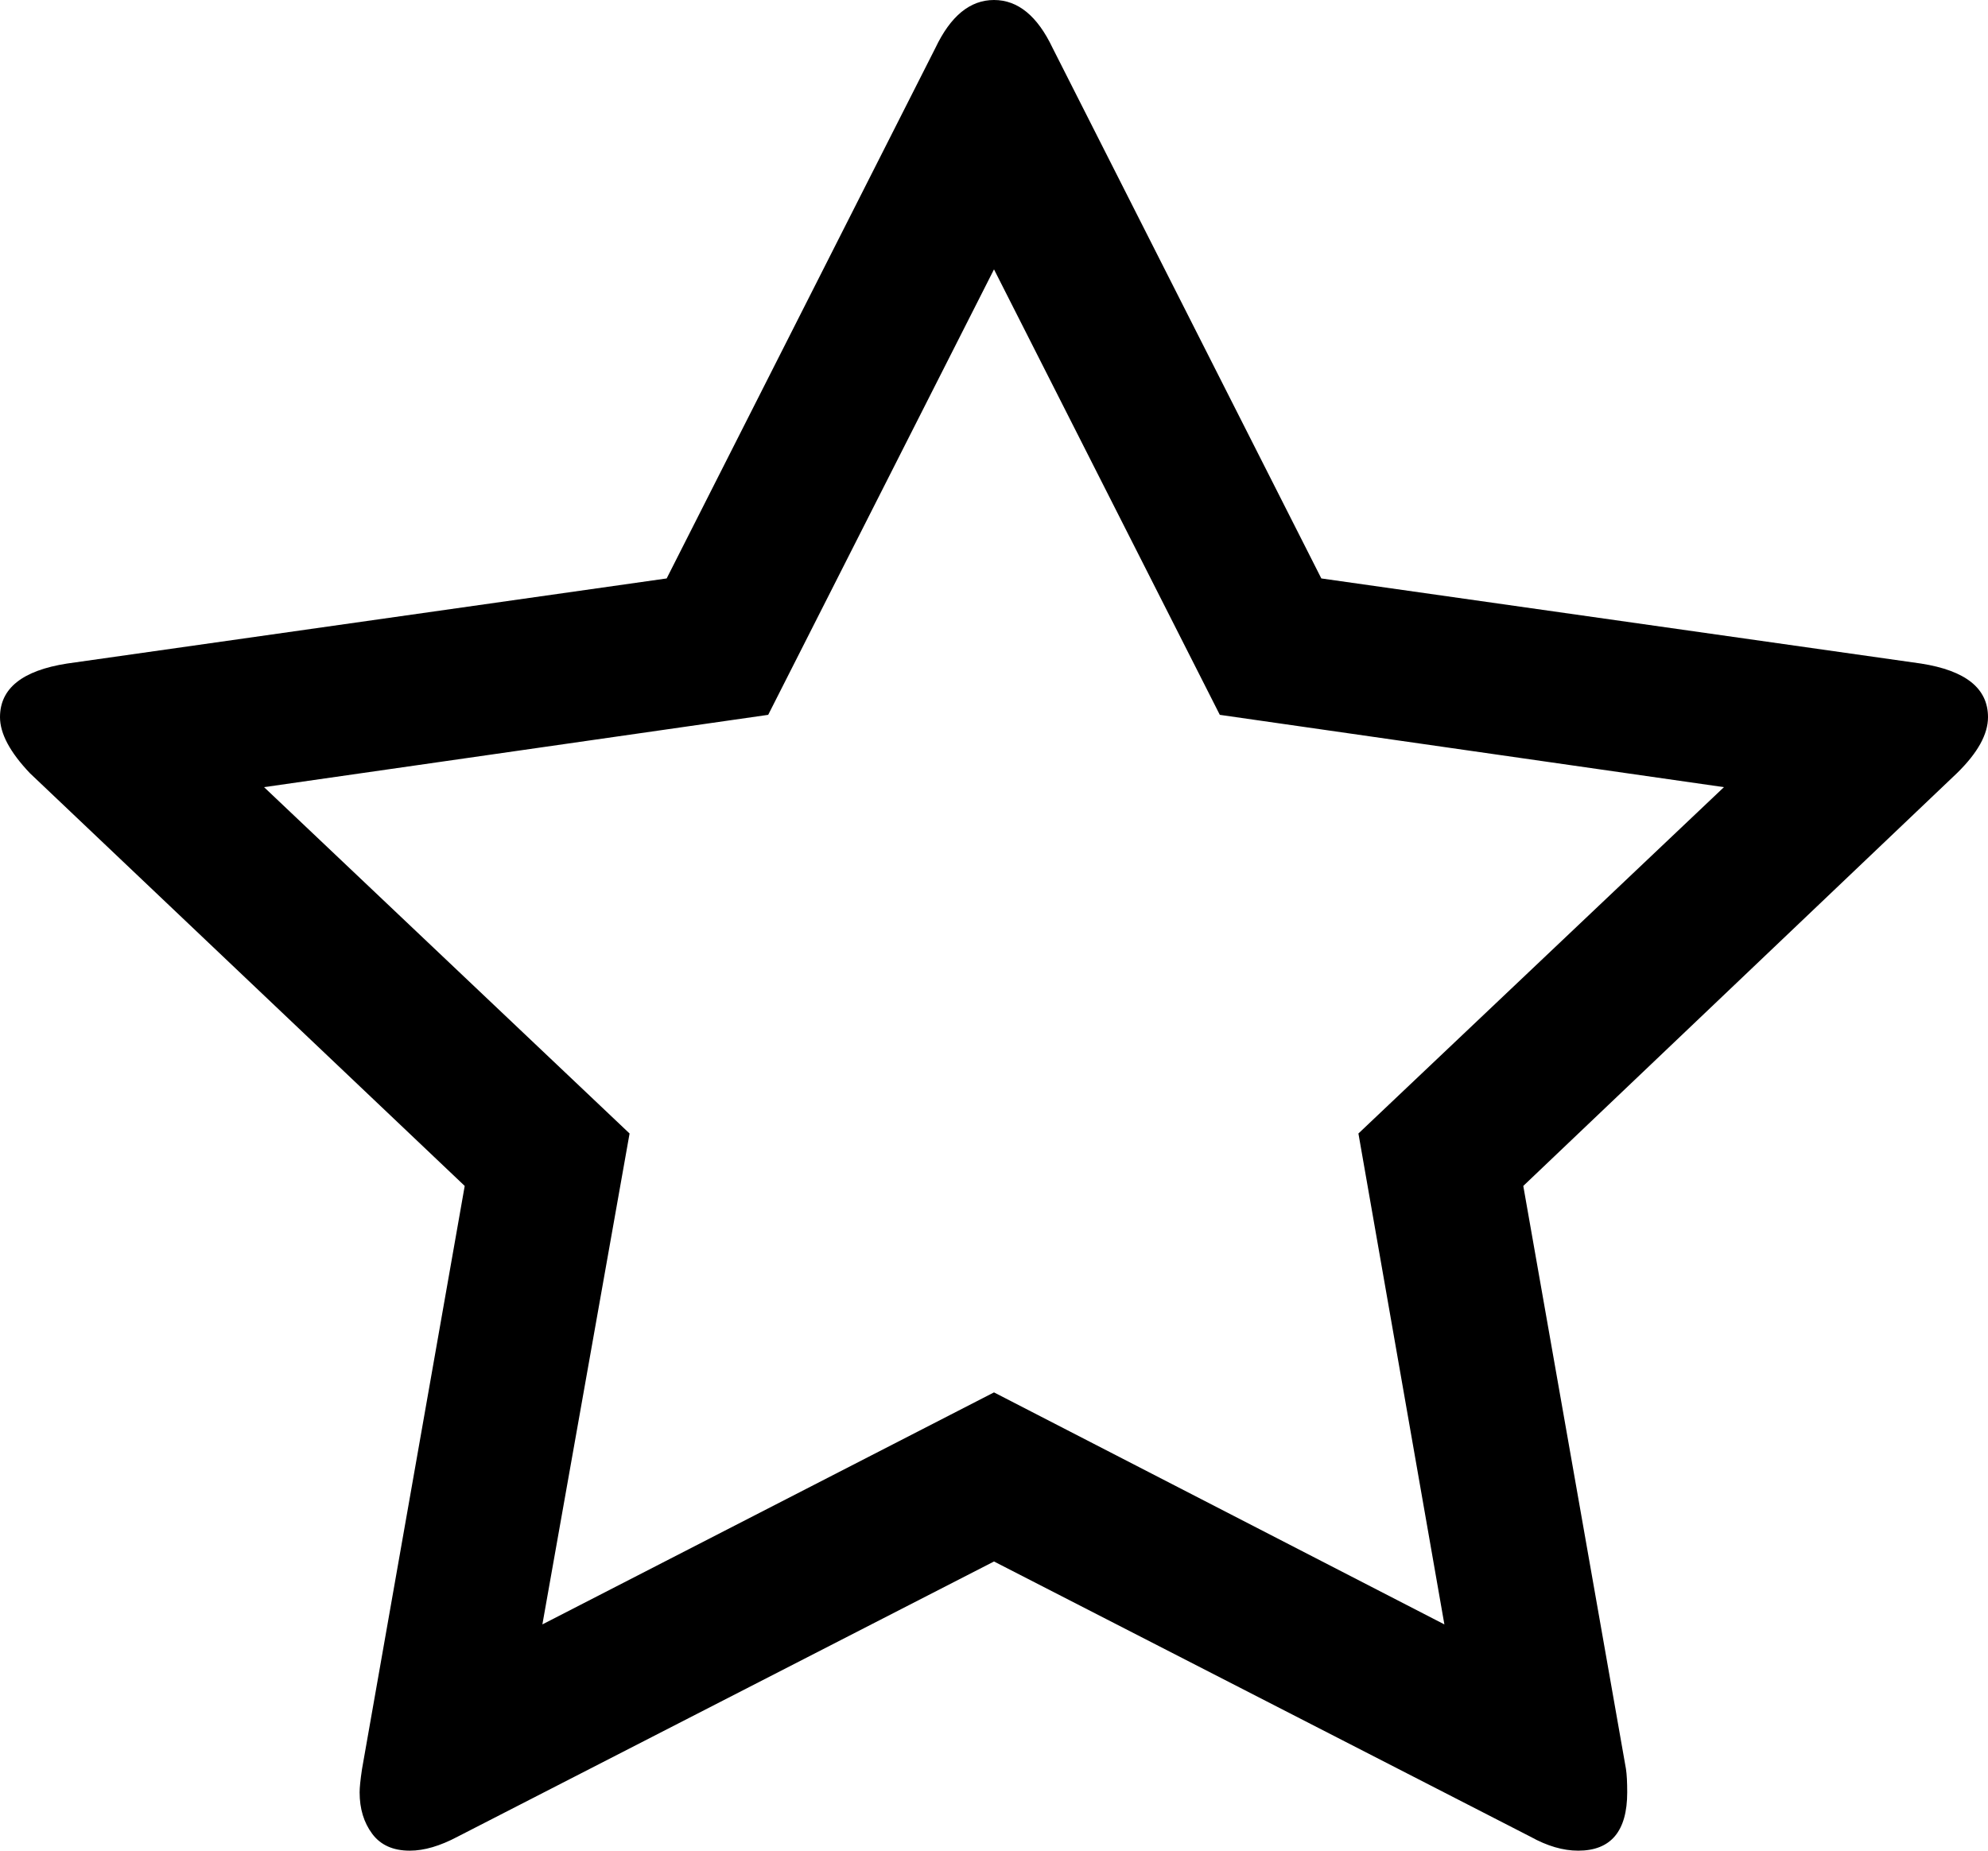 ﻿<?xml version="1.0" encoding="utf-8"?>
<svg version="1.1" xmlns:xlink="http://www.w3.org/1999/xlink" width="29px" height="27px" xmlns="http://www.w3.org/2000/svg">
  <g transform="matrix(1 0 0 1 -957 -214 )">
    <path d="M 21.07 23.699  L 19.816 16.537  L 25.148 11.484  L 17.794 10.429  L 14.5 3.93  L 11.206 10.429  L 3.852 11.484  L 9.184 16.537  L 7.912 23.699  L 14.5 20.314  L 21.07 23.699  Z M 28.024 9.681  C 28.675 9.783  29 10.043  29 10.463  C 29 10.713  28.849 10.985  28.547 11.28  L 22.221 17.302  L 23.719 25.809  C 23.731 25.888  23.737 26.002  23.737 26.149  C 23.737 26.716  23.499 27  23.022 27  C 22.801 27  22.569 26.932  22.325 26.796  L 14.5 22.781  L 6.675 26.796  C 6.419 26.932  6.187 27  5.978 27  C 5.734 27  5.551 26.918  5.429 26.753  C 5.307 26.589  5.246 26.388  5.246 26.149  C 5.246 26.081  5.257 25.968  5.281 25.809  L 6.779 17.302  L 0.436 11.28  C 0.145 10.974  0 10.701  0 10.463  C 0 10.043  0.325 9.783  0.976 9.681  L 9.725 8.439  L 13.646 0.698  C 13.867 0.233  14.151 0  14.5 0  C 14.849 0  15.133 0.233  15.354 0.698  L 19.275 8.439  L 28.024 9.681  Z " fill-rule="nonzero" fill="#000000" stroke="none" transform="matrix(1 0 0 1 957 214 )" />
  </g>
</svg>